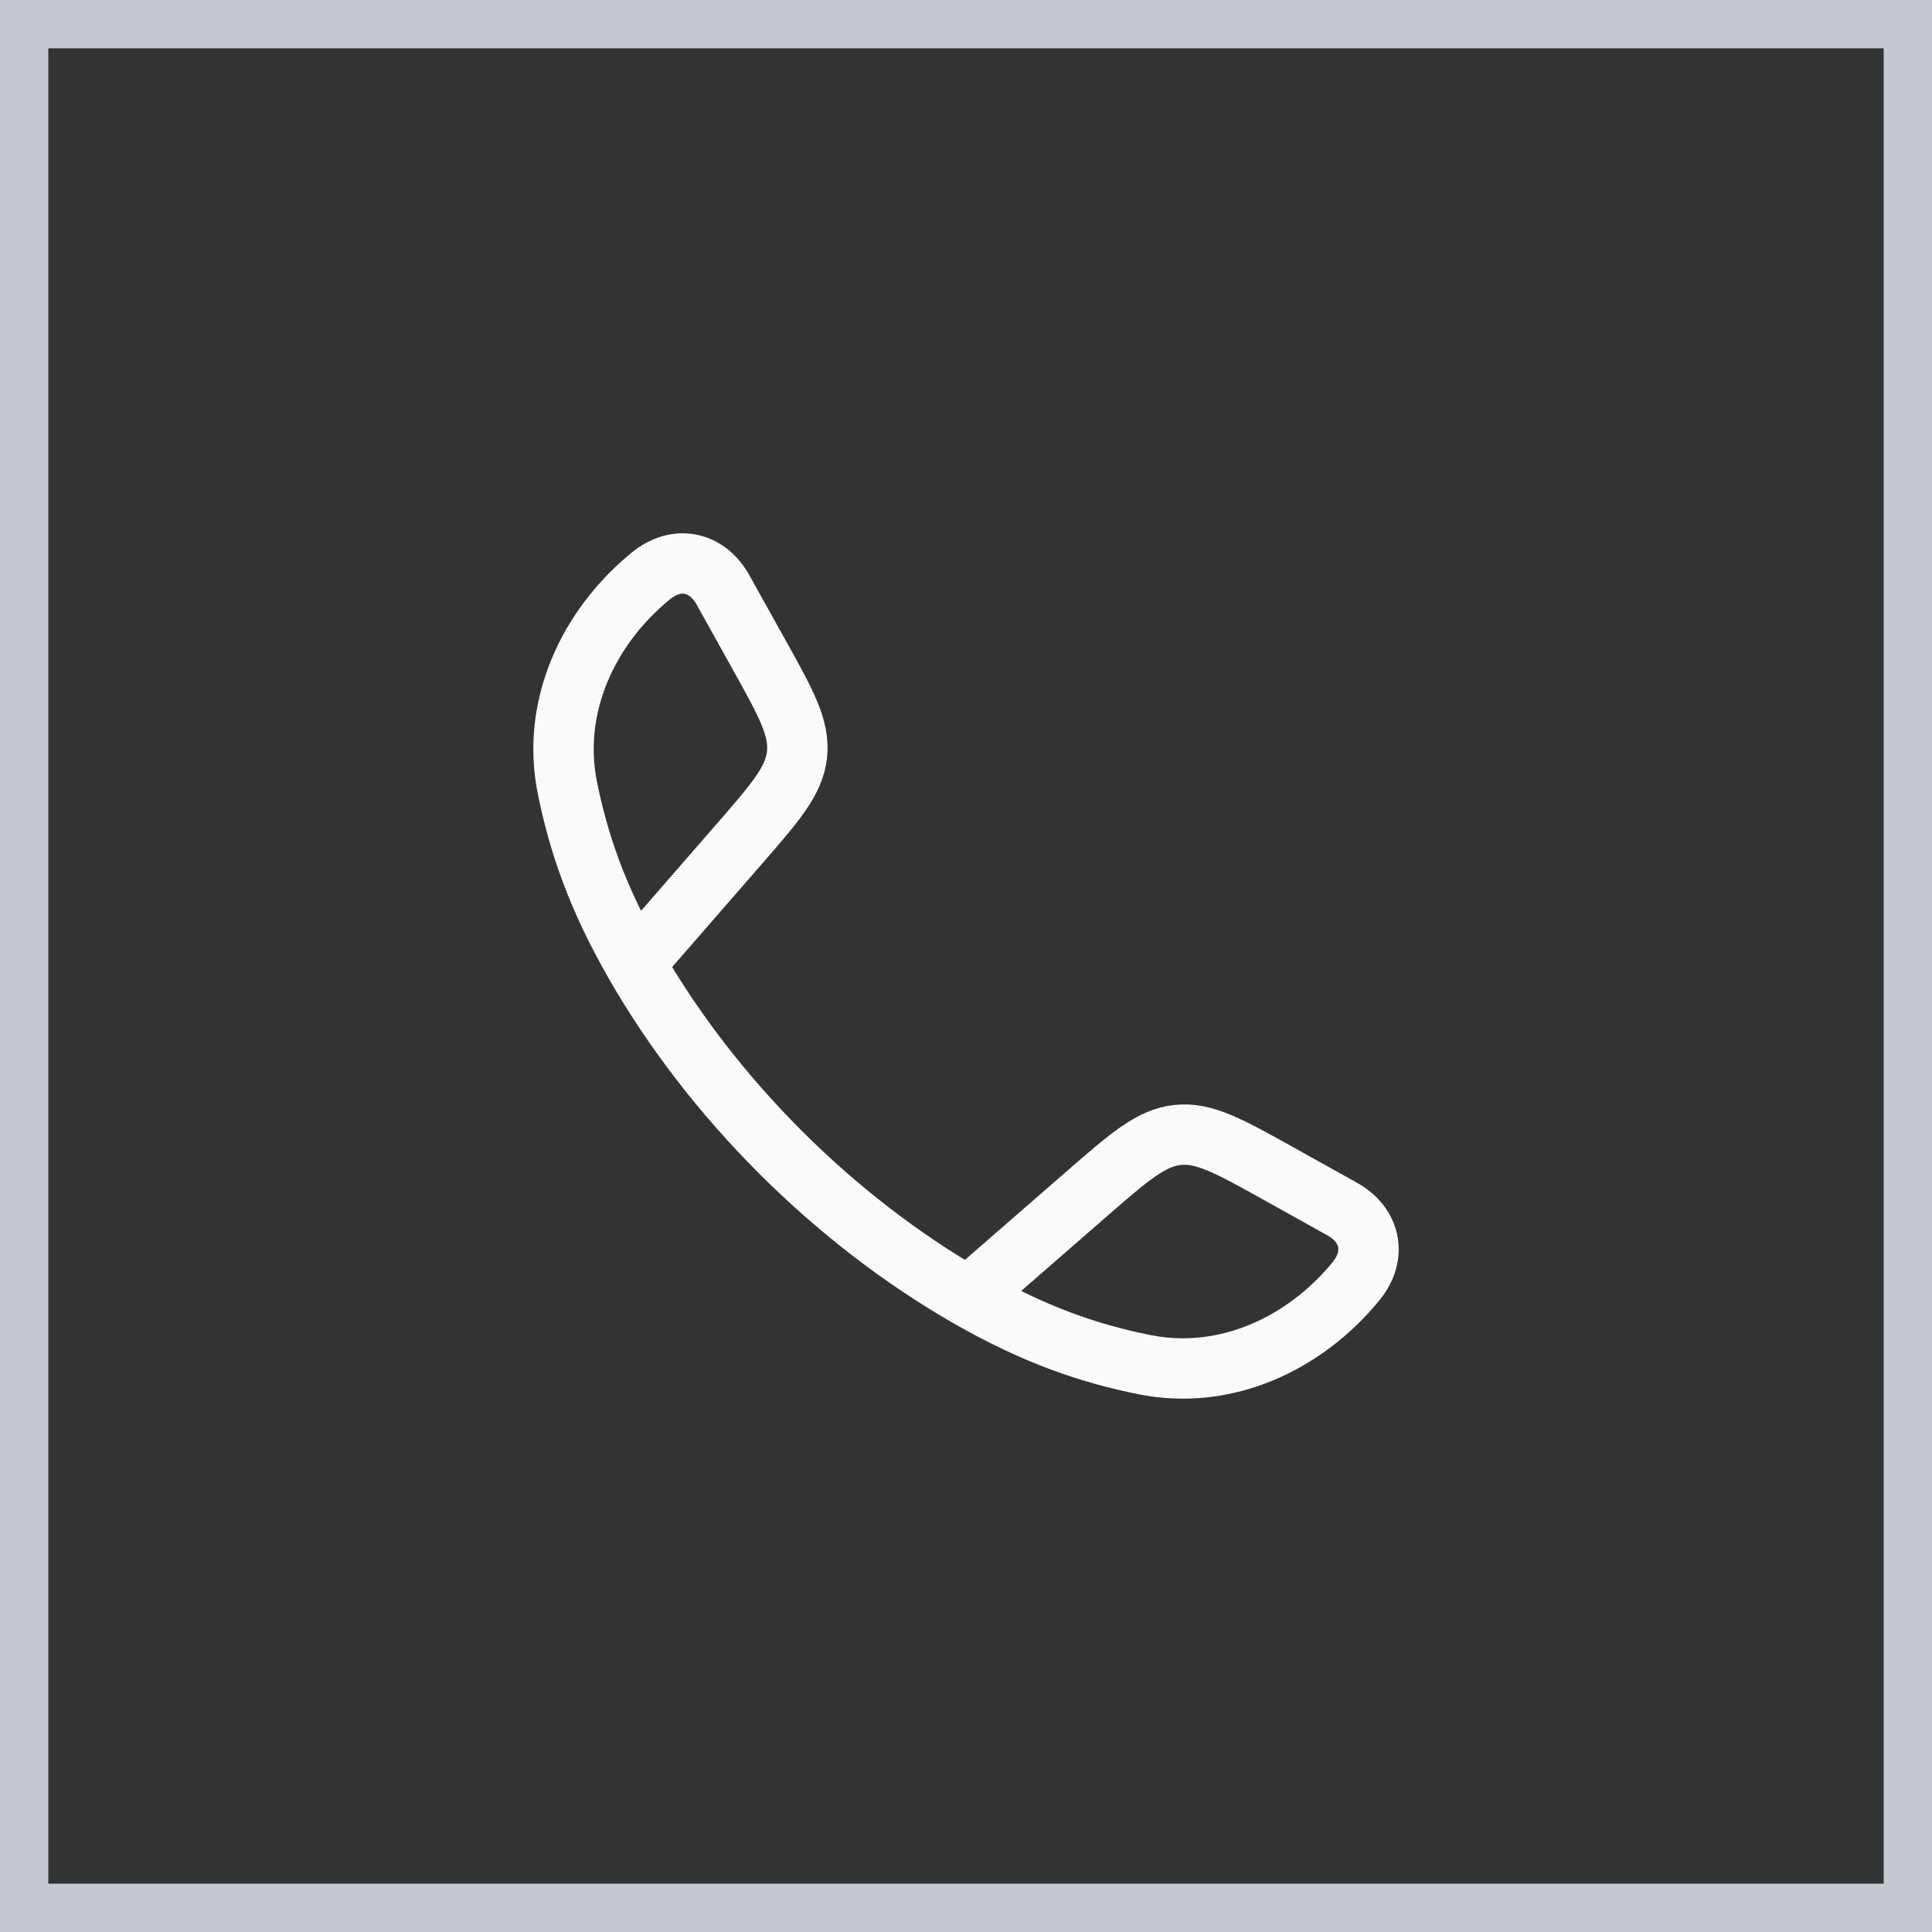 <svg width="40" height="40" viewBox="0 0 40 40" fill="none" xmlns="http://www.w3.org/2000/svg">
<rect x="0" y="0" width="40" height="40" fill="#333333" stroke="none"/>
<path d="M39.5 0.5V39.5H0.5V0.5H39.5Z" stroke="#C7C9D1"/>
<path d="M13.148 19.952C12.358 18.574 11.977 17.449 11.747 16.309C11.406 14.623 12.185 12.976 13.475 11.924C14.02 11.48 14.644 11.632 14.967 12.21L15.694 13.516C16.271 14.55 16.559 15.068 16.502 15.616C16.445 16.165 16.056 16.611 15.278 17.505L13.148 19.952ZM13.148 19.952C14.747 22.74 17.257 25.251 20.048 26.852M20.048 26.852C21.426 27.642 22.55 28.023 23.691 28.253C25.377 28.593 27.024 27.815 28.076 26.525C28.52 25.98 28.368 25.355 27.79 25.033L26.484 24.305C25.45 23.729 24.932 23.44 24.384 23.498C23.835 23.555 23.389 23.944 22.495 24.721L20.048 26.852Z" stroke="#FAFAFA" stroke-width="1.25" stroke-linejoin="round"/>
</svg>
